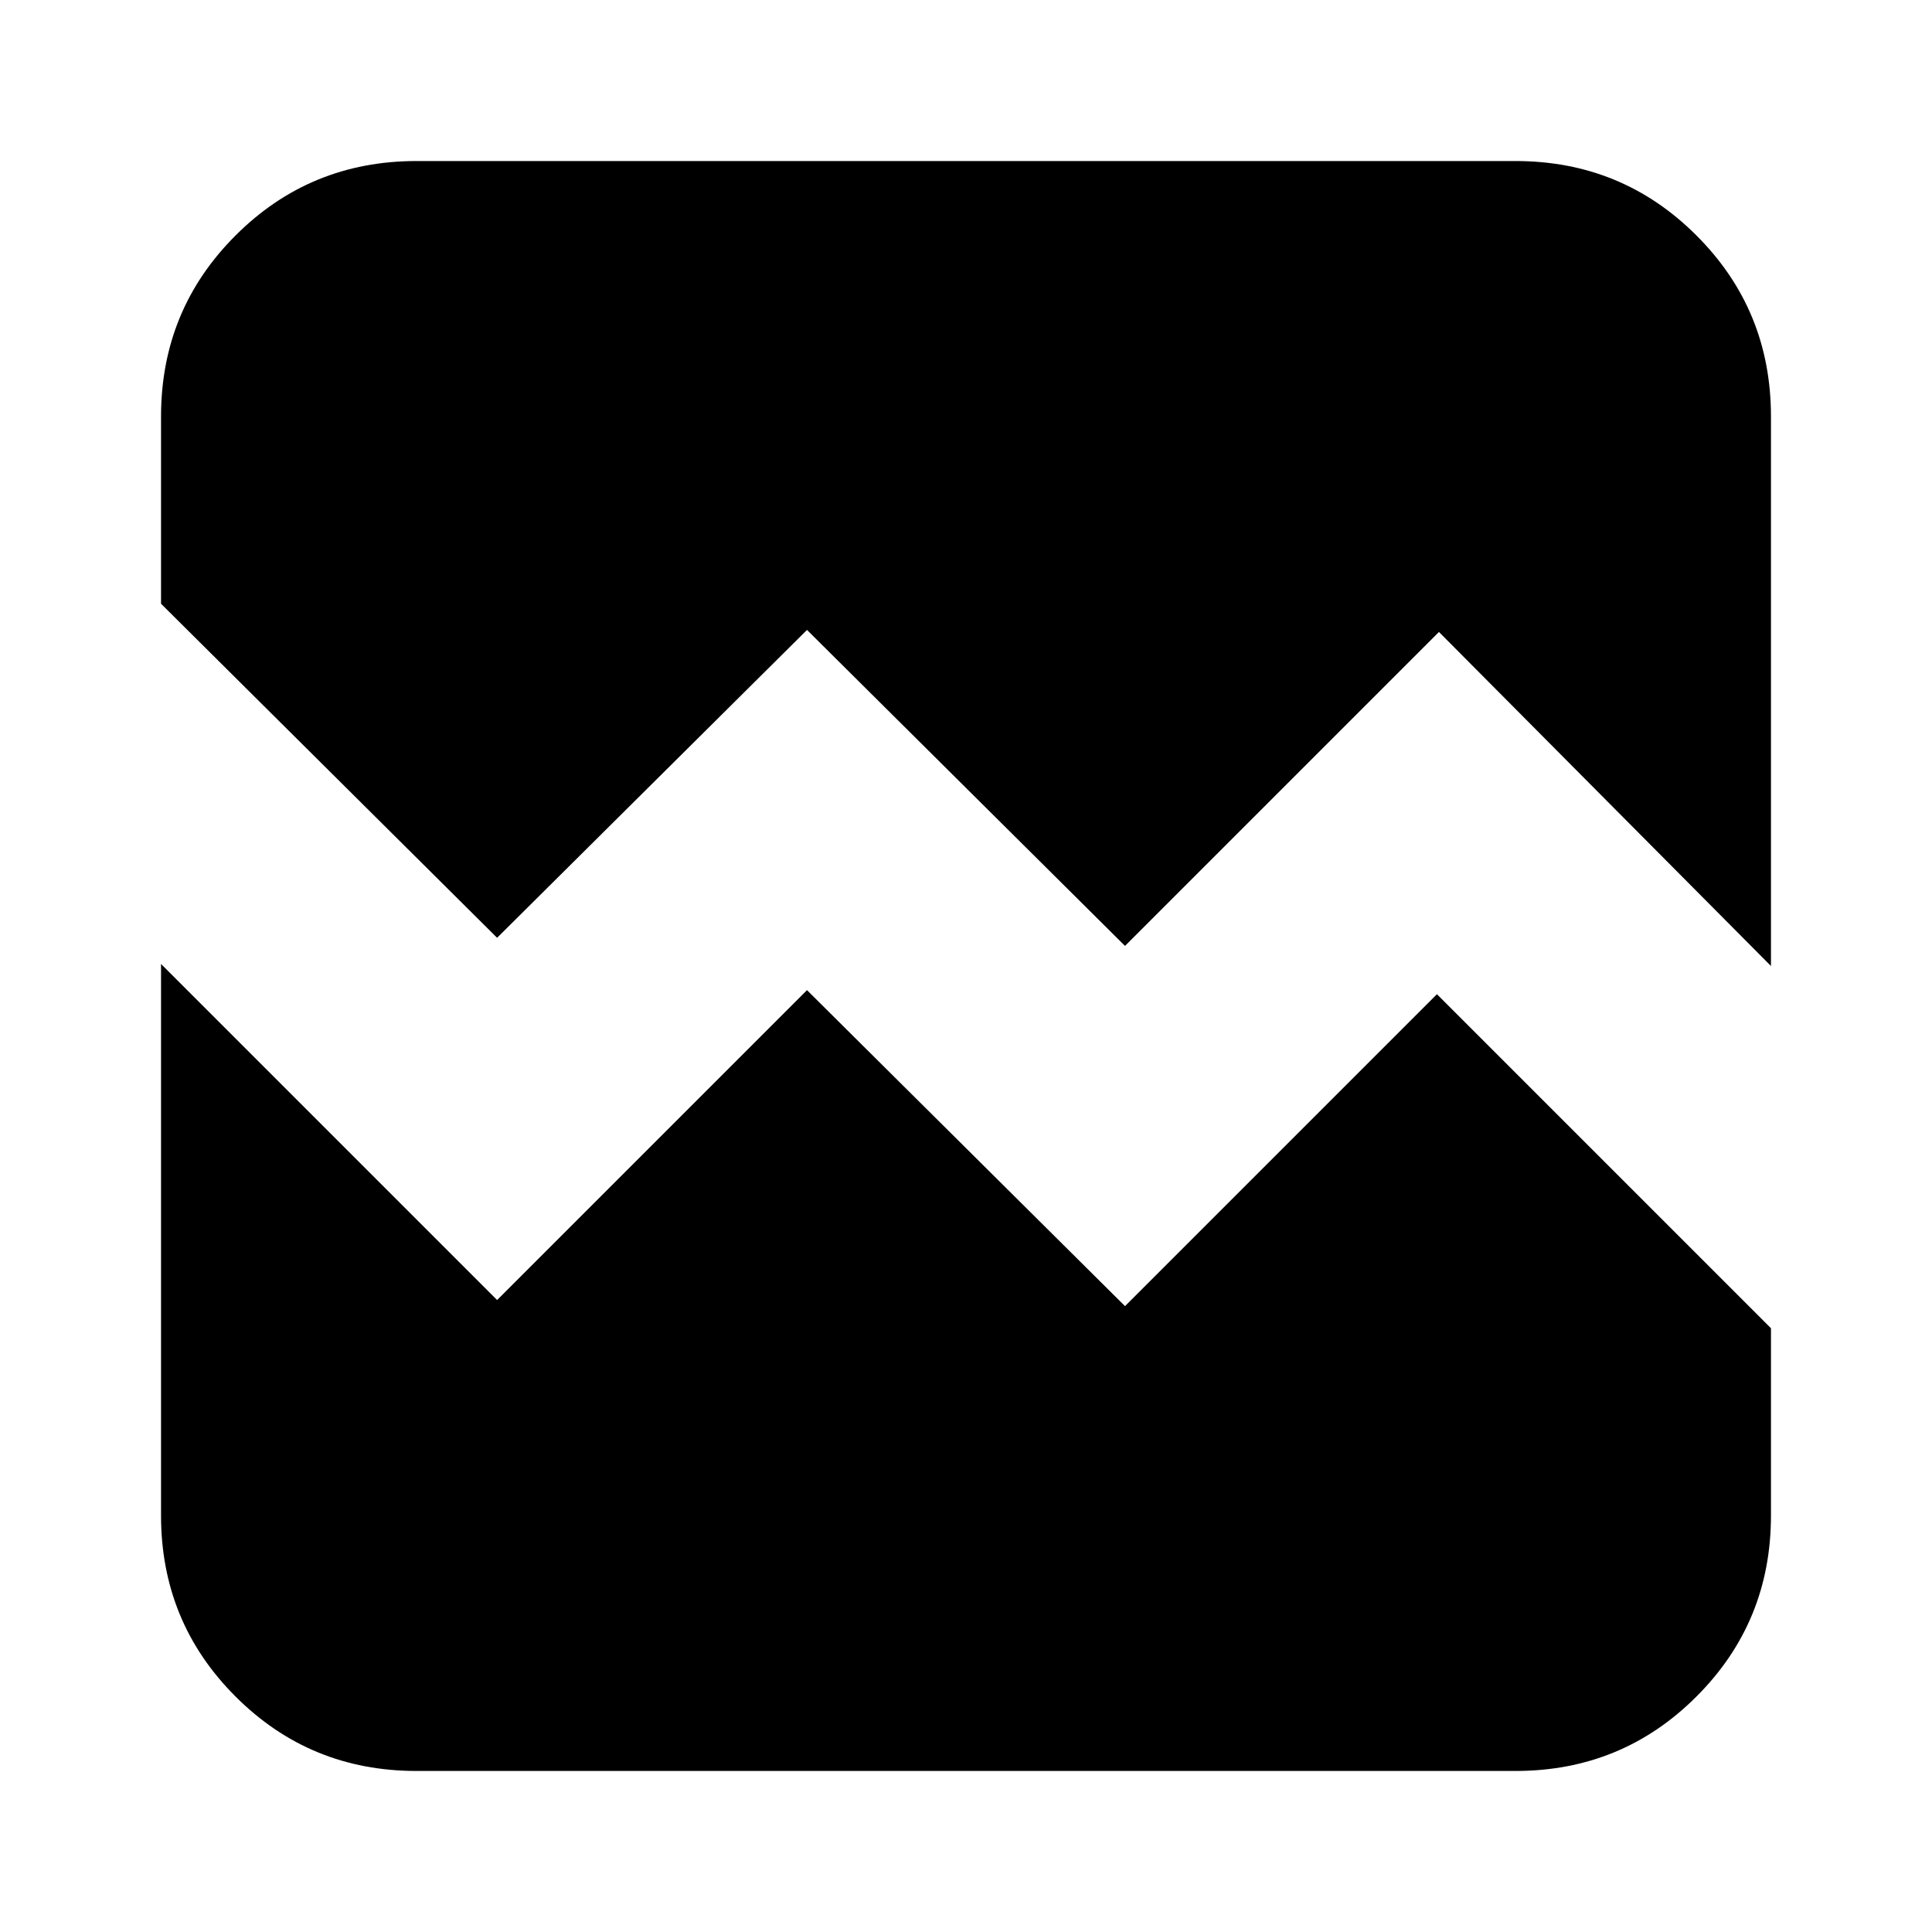 <svg xmlns="http://www.w3.org/2000/svg" height="20" width="20"><path d="M5.146 9.708 1.667 6.25V4.312q0-1.104.771-1.874.77-.771 1.874-.771h11.376q1.104 0 1.874.771.771.77.771 1.874V10l-3.437-3.458-3.25 3.25-3.292-3.271Zm-.834 8.625q-1.104 0-1.874-.771-.771-.77-.771-1.874V9.979l3.479 3.479 3.208-3.208 3.292 3.271 3.229-3.229 3.458 3.458v1.938q0 1.104-.771 1.874-.77.771-1.874.771Z"/></svg>